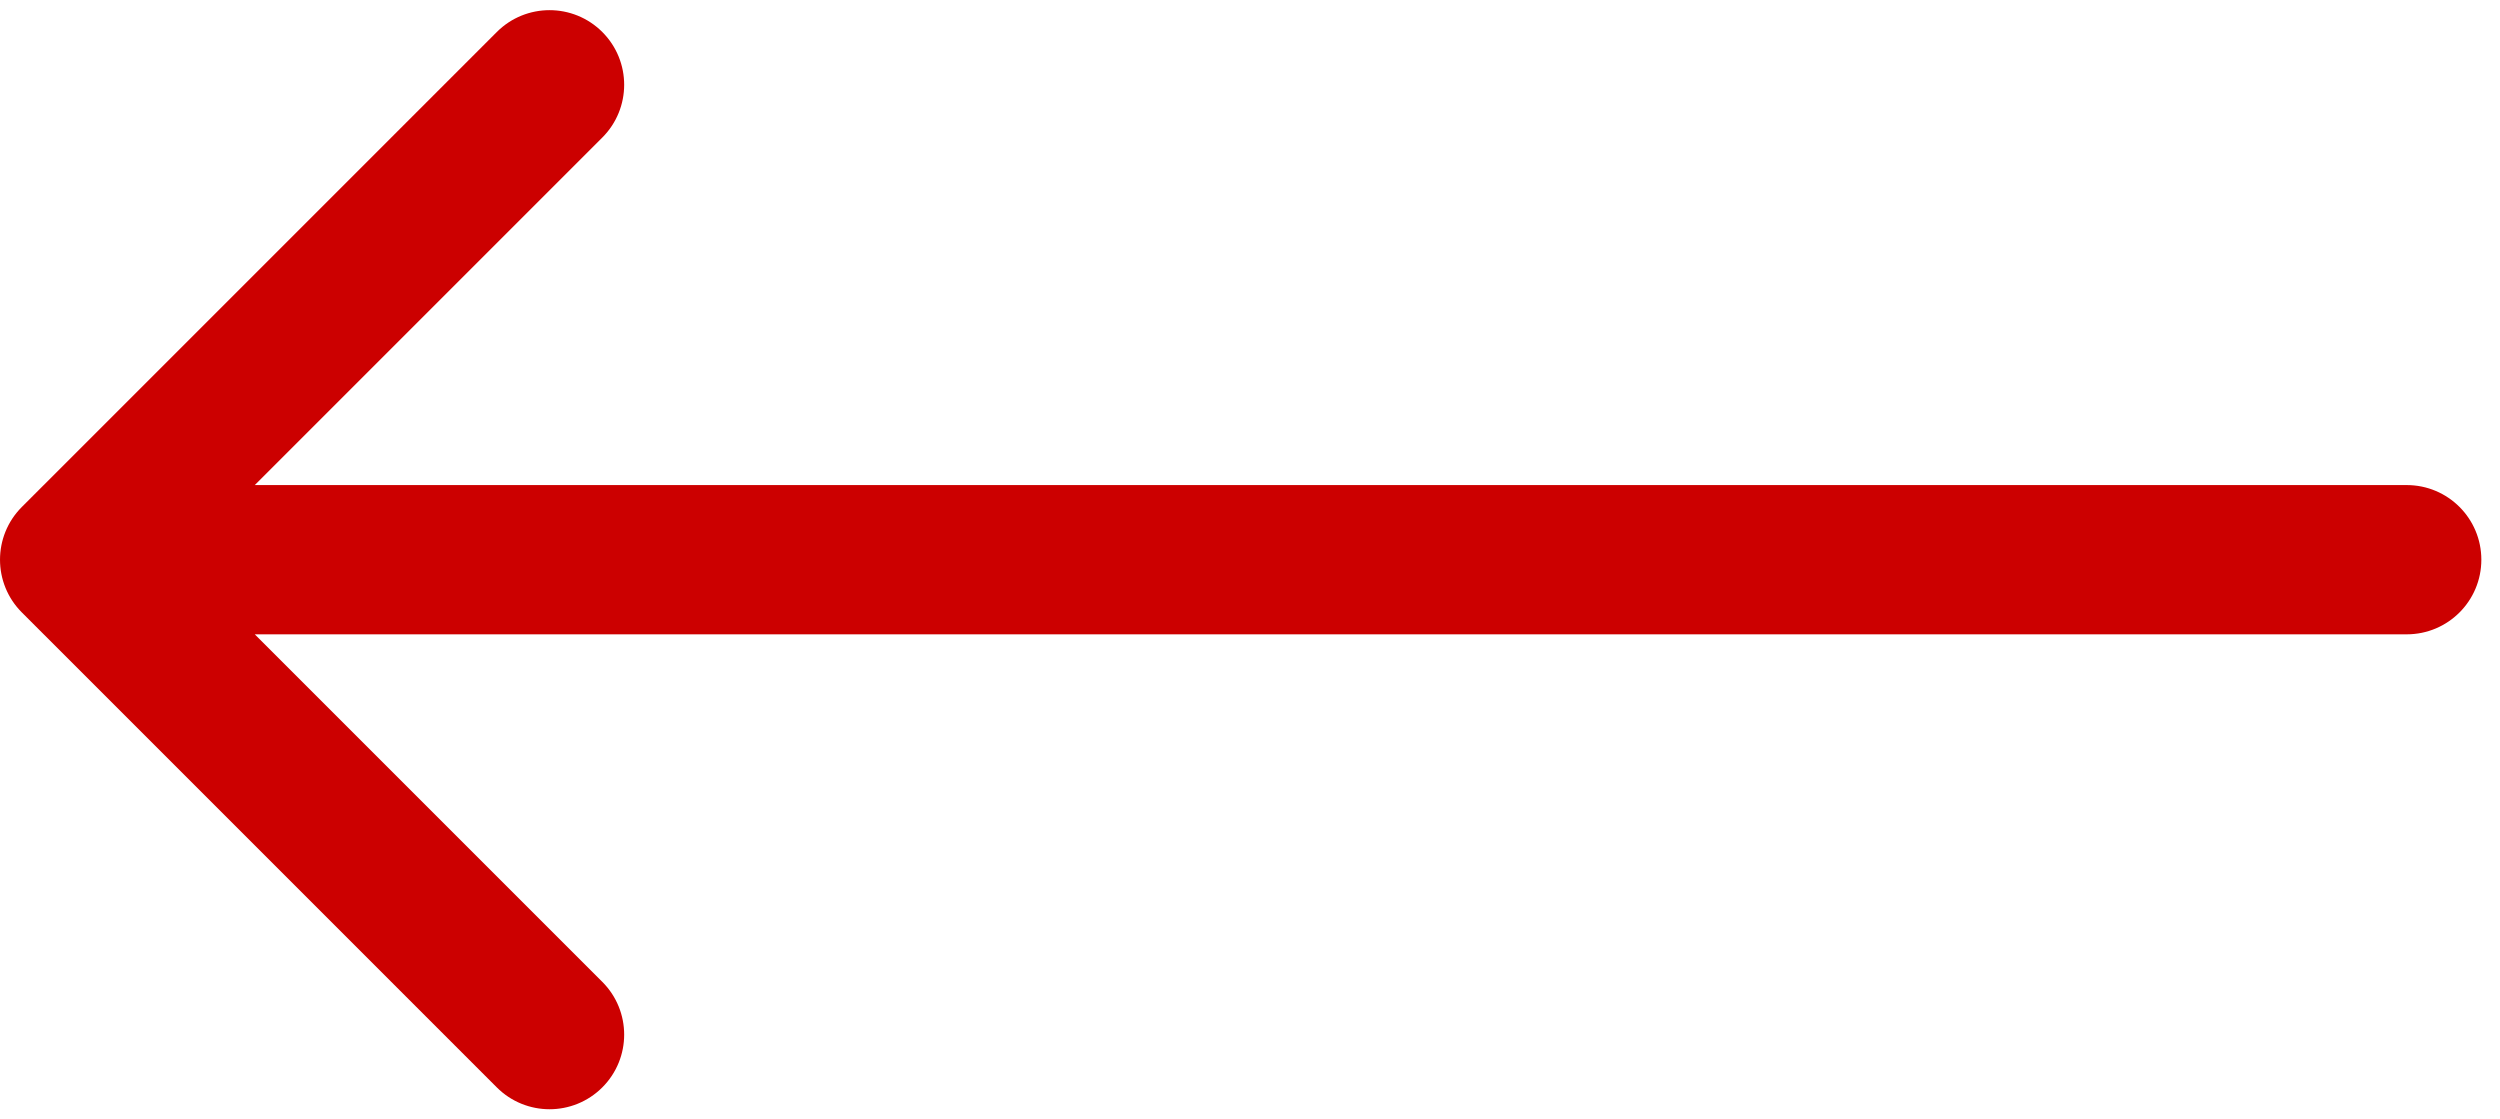 <svg width="67" height="30" viewBox="0 0 67 30" fill="none" xmlns="http://www.w3.org/2000/svg">
<path d="M64.5 17C65.605 17 66.5 16.105 66.5 15C66.5 13.895 65.605 13 64.5 13V17ZM0.586 13.586C-0.195 14.367 -0.195 15.633 0.586 16.414L13.314 29.142C14.095 29.923 15.361 29.923 16.142 29.142C16.923 28.361 16.923 27.095 16.142 26.314L4.828 15L16.142 3.686C16.923 2.905 16.923 1.639 16.142 0.858C15.361 0.077 14.095 0.077 13.314 0.858L0.586 13.586ZM64.5 13H2V17H64.5V13Z" fill="#CC0000"/>
</svg>
